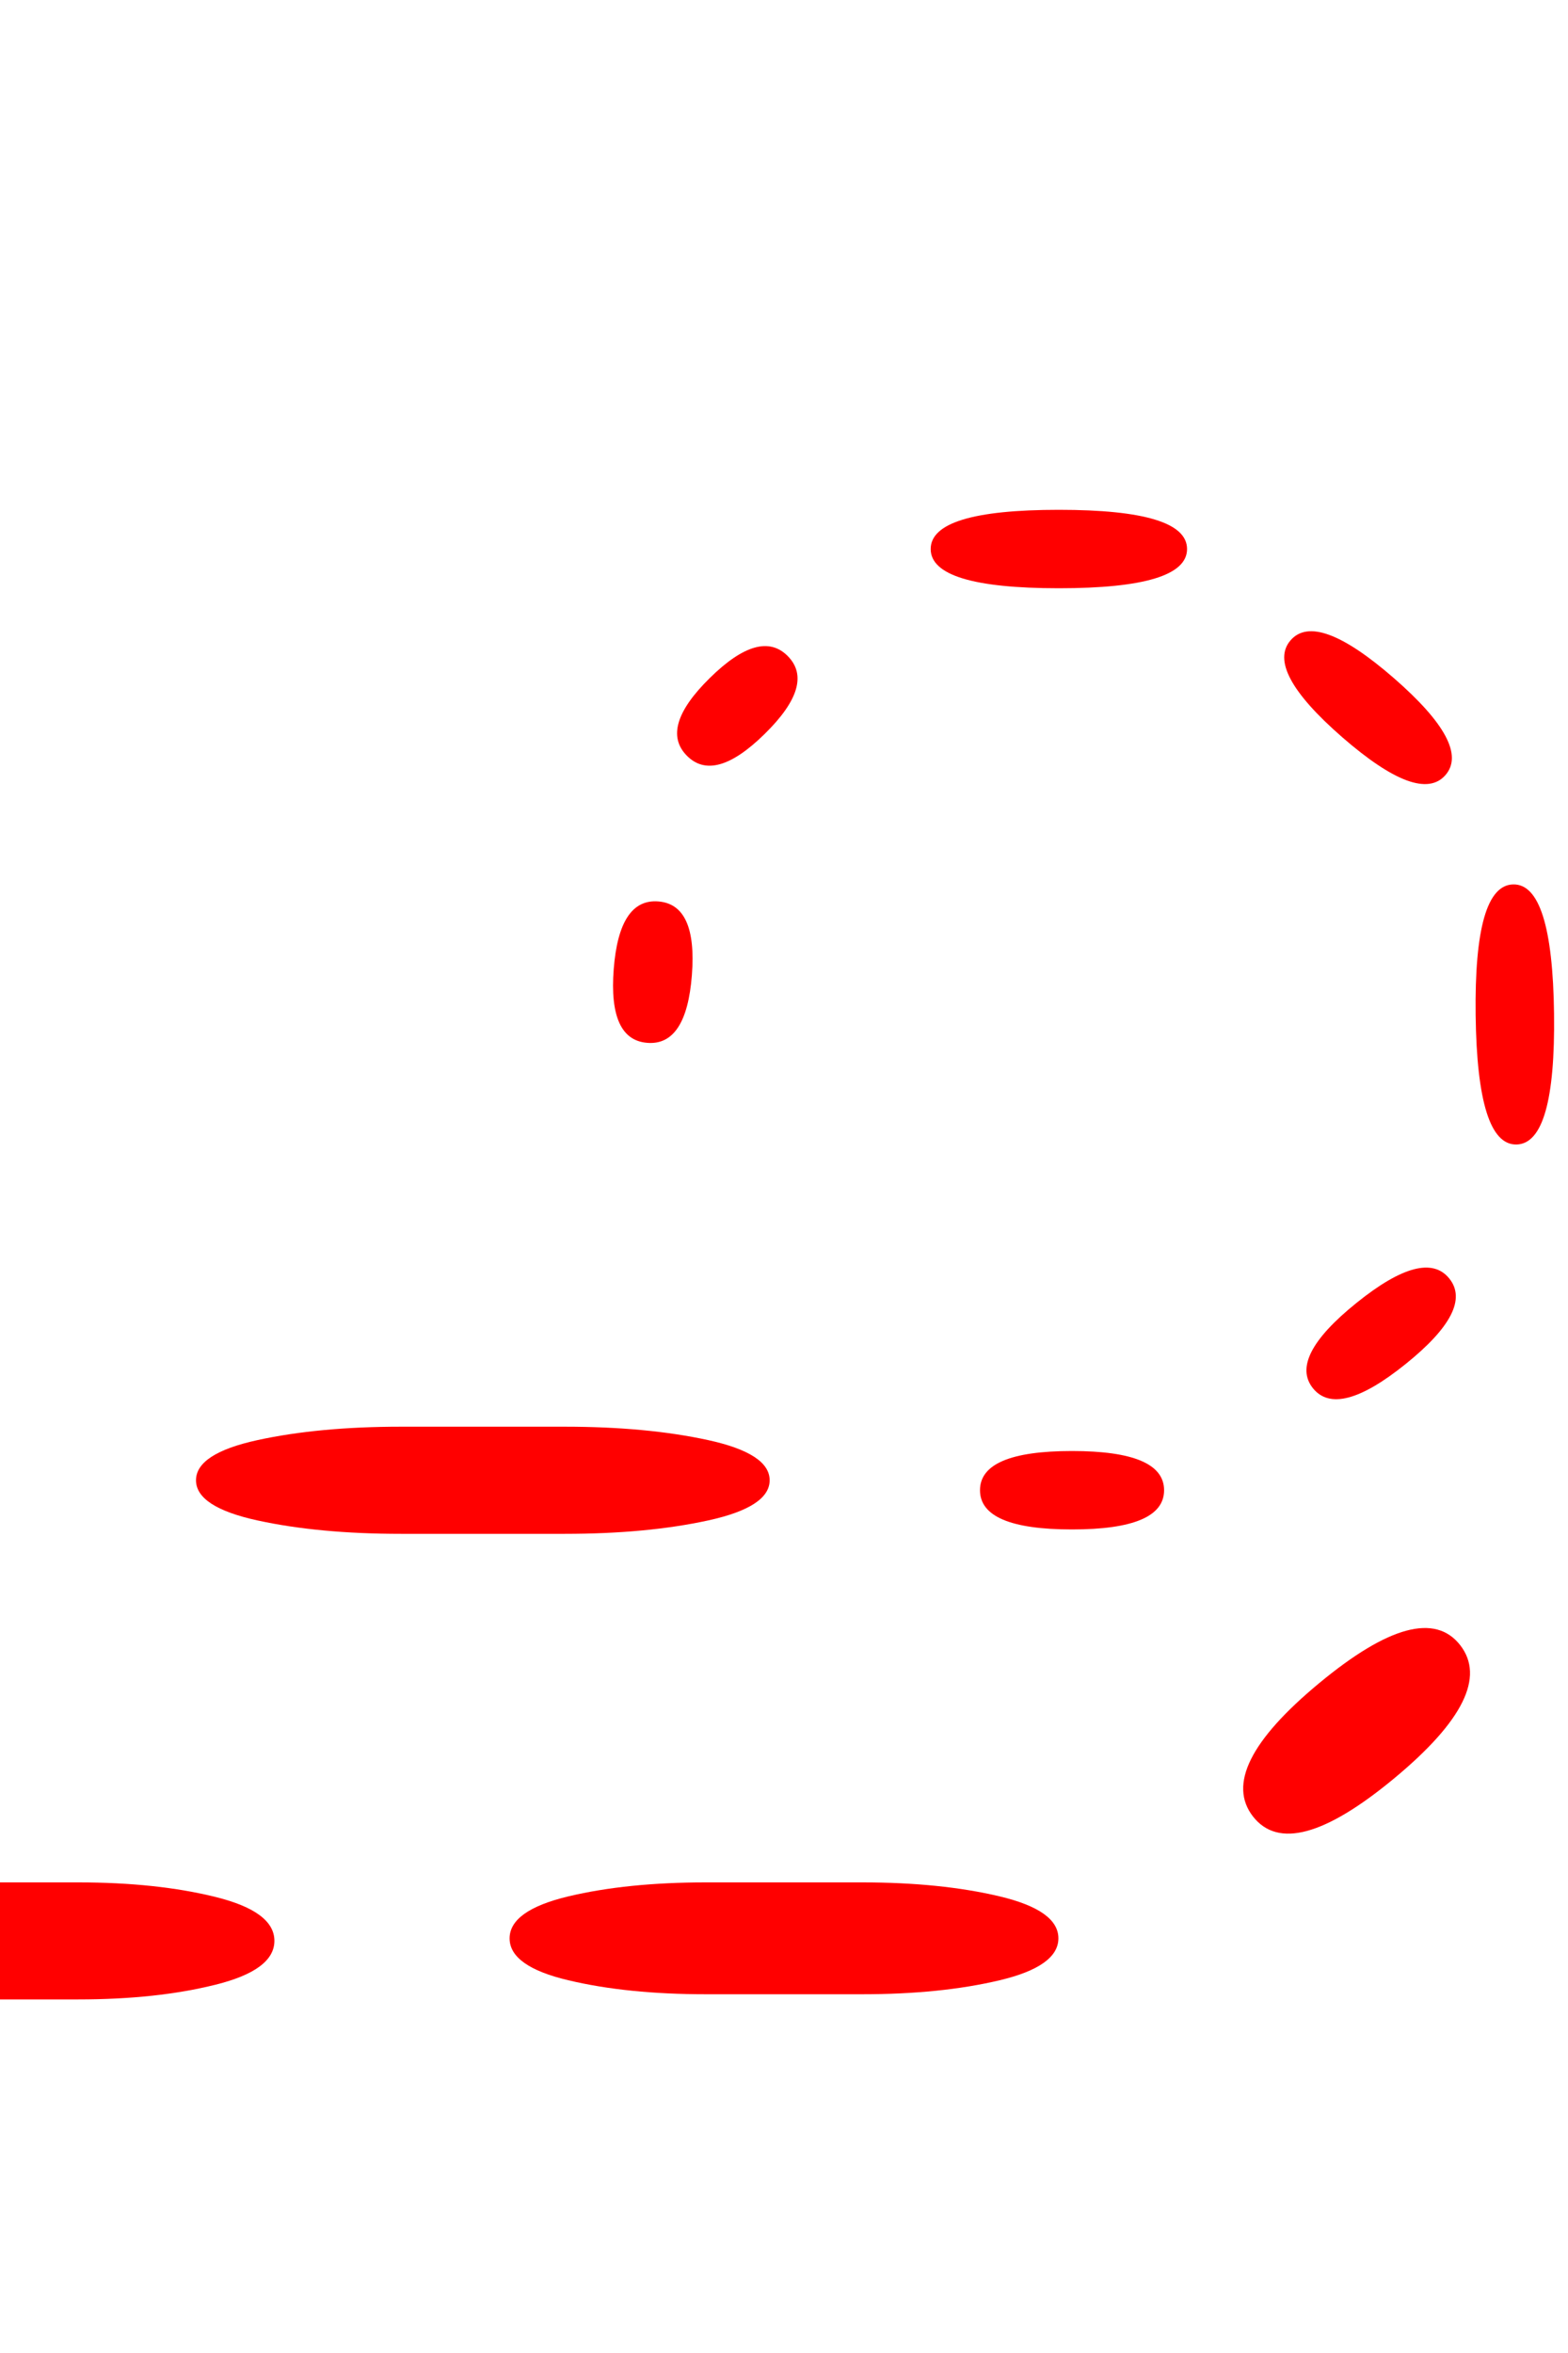 <?xml version="1.0" encoding="UTF-8" standalone="no"?>
<!-- Created with Inkscape (http://www.inkscape.org/) -->

<svg
   xmlns:dc="http://purl.org/dc/elements/1.1/"
   xmlns:cc="http://creativecommons.org/ns#"
   xmlns:rdf="http://www.w3.org/1999/02/22-rdf-syntax-ns#"
   xmlns:svg="http://www.w3.org/2000/svg"
   xmlns="http://www.w3.org/2000/svg"
   xmlns:sodipodi="http://sodipodi.sourceforge.net/DTD/sodipodi-0.dtd"
   xmlns:inkscape="http://www.inkscape.org/namespaces/inkscape"
   version="1.1"
   id="svg2"
   width="20"
   height="30"
   viewBox="0 0 20 30"
   sodipodi:docname="Air.svg"
   inkscape:version="0.92.4 (5da689c313, 2019-01-14)">
  <defs
     id="defs6" />
  <sodipodi:namedview
     pagecolor="#ffffff"
     bordercolor="#666666"
     borderopacity="1"
     objecttolerance="10"
     gridtolerance="10"
     guidetolerance="10"
     inkscape:pageopacity="0"
     inkscape:pageshadow="2"
     inkscape:window-width="1920"
     inkscape:window-height="1001"
     id="namedview4"
     showgrid="false"
     inkscape:zoom="11.125146"
     inkscape:cx="2.4335676"
     inkscape:cy="14.313528"
     inkscape:window-x="-9"
     inkscape:window-y="-9"
     inkscape:window-maximized="1"
     inkscape:current-layer="svg2" />
  <g
     id="g30">
    <path
       style="fill:#000000;fill-opacity:0;stroke-width:2"
       d="M 0,1 V 0 h 1 1 1 1 1 1 1 1 1 1 1 1 1 1 1 1 1 1 1 1 v 1 1 1 1 1 1 1 1 1 1 1 1 l -0.75,0.25 Q 18.5,12.5 18.5,13 q 0,0.5 0.75,0.75 L 20,14 v 1 1 1 1 1 1 l -0.75,0.25 Q 18.5,20.5 18,21 q -0.5,0.5 -1,1 -0.5,0.5 -0.5,1 0,0.5 0.5,0.5 0.5,0 1,-0.5 0.5,-0.5 1.25,-0.75 L 20,22 v 1 1 1 1 1 1 1 1 H 19 18 17 16 15 14 13 12 11 10 9 8 7 6 5 4 3 2 1 0 V 29 28 27 26 H 1 Q 2,26 2.75,25.75 3.5,25.5 3.5,25 3.5,24.5 2.75,24.25 2,24 1,24 H 0 V 23 22 21 20 19 18 17 16 15 14 13 12 11 10 9 8 7 6 5 4 3 2 1 m 11,25 q 1,0 1.75,-0.25 Q 13.5,25.5 13.5,25 13.5,24.5 12.75,24.25 12,24 11,24 10,24 9,24 8,24 7.25,24.25 6.5,24.5 6.5,25 6.5,25.5 7.25,25.75 8,26 9,26 q 1,0 2,0 m 5.5,-9 q 0,0.5 0.5,0.5 0.5,0 0.5,-0.5 0,-0.5 -0.5,-0.5 -0.5,0 -0.5,0.5 m -4,2 q 0,0.5 0.5,0.5 0.5,0 0.5,-0.5 0,-0.5 -0.5,-0.5 -0.5,0 -0.5,0.5 m 4,-10 q 0,0.5 0.5,0.5 0.5,0 0.5,-0.5 0,-0.5 -0.5,-0.5 -0.5,0 -0.5,0.5 M 7,20 Q 8,20 8.75,19.75 9.5,19.5 9.5,19 9.5,18.5 8.75,18.25 8,18 7,18 6,18 5,18 4,18 3.25,18.25 2.5,18.5 2.5,19 2.5,19.5 3.25,19.75 4,20 5,20 6,20 7,20 M 9.25,15.75 Q 10,16 10.75,15.75 11.5,15.5 12,15 q 0.5,-0.5 1,-1 0.5,-0.5 0.5,-1 0,-0.5 -0.5,-0.5 -0.5,0 -1,0.5 -0.5,0.5 -1.25,0.75 Q 10,14 9.25,13.75 8.5,13.5 8,13 7.5,12.5 7,12.5 q -0.5,0 -0.5,0.5 0,0.5 0.5,1 0.5,0.5 1,1 0.5,0.5 1.25,0.75 M 12.5,7 q 0,0.5 0.5,0.5 0.5,0 0.5,-0.5 0,-0.5 -0.5,-0.5 -0.5,0 -0.5,0.5 m -4,2 Q 8.5,9.5 9,9.5 9.5,9.5 9.5,9 9.5,8.5 9,8.5 8.5,8.5 8.5,9"
       id="path314"
       inkscape:connector-curvature="0" />
    <path
       style="fill:#ff0000;fill-opacity:1;stroke-width:3.616"
       d="m 11.871,7 q 0,-0.5 1.635,-0.5 1.635,0 1.635,0.5 0,0.5 -1.635,0.5 -1.635,0 -1.635,-0.5"
       id="path316"
       inkscape:connector-curvature="0" />
    <path
       style="fill:#ff0000;fill-opacity:1;stroke-width:2.69"
       d="M 8.76,9.634 Q 8.409,9.278 9.054,8.644 9.699,8.009 10.049,8.366 10.4,8.722 9.755,9.356 9.11,9.991 8.76,9.634"
       id="path318"
       inkscape:connector-curvature="0" />
    <path
       style="fill:#ff0000;fill-opacity:1;stroke-width:3.236"
       d="m 16.462,8.163 q 0.328,-0.377 1.316,0.482 0.987,0.859 0.659,1.237 Q 18.109,10.259 17.121,9.4 16.134,8.54 16.462,8.163"
       id="path320"
       inkscape:connector-curvature="0" />
    <path
       style="fill:#ff0000;fill-opacity:1;stroke-width:2.988"
       d="m 16.747,17.7 q -0.314,-0.389 0.556,-1.089 0.869,-0.7 1.183,-0.31 0.314,0.389 -0.556,1.089 -0.869,0.7 -1.183,0.31"
       id="path326"
       inkscape:connector-curvature="0" />
    <path
       style="fill:#ff0000;fill-opacity:1;stroke-width:1.689"
       d="m 2.5,18.873 q 0,-0.341 0.784,-0.512 0.784,-0.171 1.829,-0.171 1.045,0 2.091,0 1.045,0 1.829,0.171 0.784,0.171 0.784,0.512 0,0.341 -0.784,0.512 -0.784,0.171 -1.829,0.171 -1.045,0 -2.091,0 -1.045,0 -1.829,-0.171 Q 2.5,19.214 2.5,18.873"
       id="path328"
       inkscape:connector-curvature="0" />
    <path
       style="fill:#ff0000;fill-opacity:1;stroke-width:3.065"
       d="m 12.5,19 q 0,-0.5 1.174,-0.5 1.174,0 1.174,0.5 0,0.5 -1.174,0.5 Q 12.5,19.5 12.5,19"
       id="path330"
       inkscape:connector-curvature="0" />
    <path
       style="fill:#ff0000;fill-opacity:1;stroke-width:1.727"
       d="M 0,24.746 V 24 h 1 q 1,0 1.75,0.186 0.75,0.186 0.75,0.559 0,0.373 -0.75,0.559 Q 2,25.492 1,25.492 H 0 v -0.746"
       id="path334"
       inkscape:connector-curvature="0" />
    <path
       style="fill:#ff0000;fill-opacity:1;stroke-width:1.69"
       d="M 6.5,24.714 Q 6.5,24.357 7.25,24.178 8,24 9,24 q 1,0 2,0 1,0 1.75,0.178 0.75,0.178 0.75,0.535 0,0.357 -0.75,0.535 -0.75,0.178 -1.75,0.178 -1,0 -2,0 -1,0 -1.75,-0.178 Q 6.5,25.071 6.5,24.714"
       id="path336"
       inkscape:connector-curvature="0" />
    <path
       style="fill:#ff0000;fill-opacity:1;stroke-width:4.603"
       d="m 15.983,23.161 q -0.476,-0.609 0.844,-1.702 1.32,-1.093 1.797,-0.485 0.476,0.609 -0.844,1.702 -1.32,1.093 -1.797,0.485"
       id="path326-5"
       inkscape:connector-curvature="0" />
    <path
       style="fill:#ff0000;fill-opacity:1;stroke-width:3.643"
       d="m 19.301,11.276 q 0.5,-0.01 0.521,1.648 0.021,1.658 -0.479,1.668 -0.5,0.01 -0.521,-1.648 -0.021,-1.658 0.479,-1.668"
       id="path320-4"
       inkscape:connector-curvature="0" />
    <path
       style="fill:#ff0000;fill-opacity:1;stroke-width:2.69"
       d="m 8.257,13.296 q -0.499,-0.038 -0.429,-0.94 0.07,-0.902 0.568,-0.863 0.499,0.038 0.429,0.94 -0.07,0.902 -0.568,0.863"
       id="path318-1"
       inkscape:connector-curvature="0" />
  </g>
</svg>
